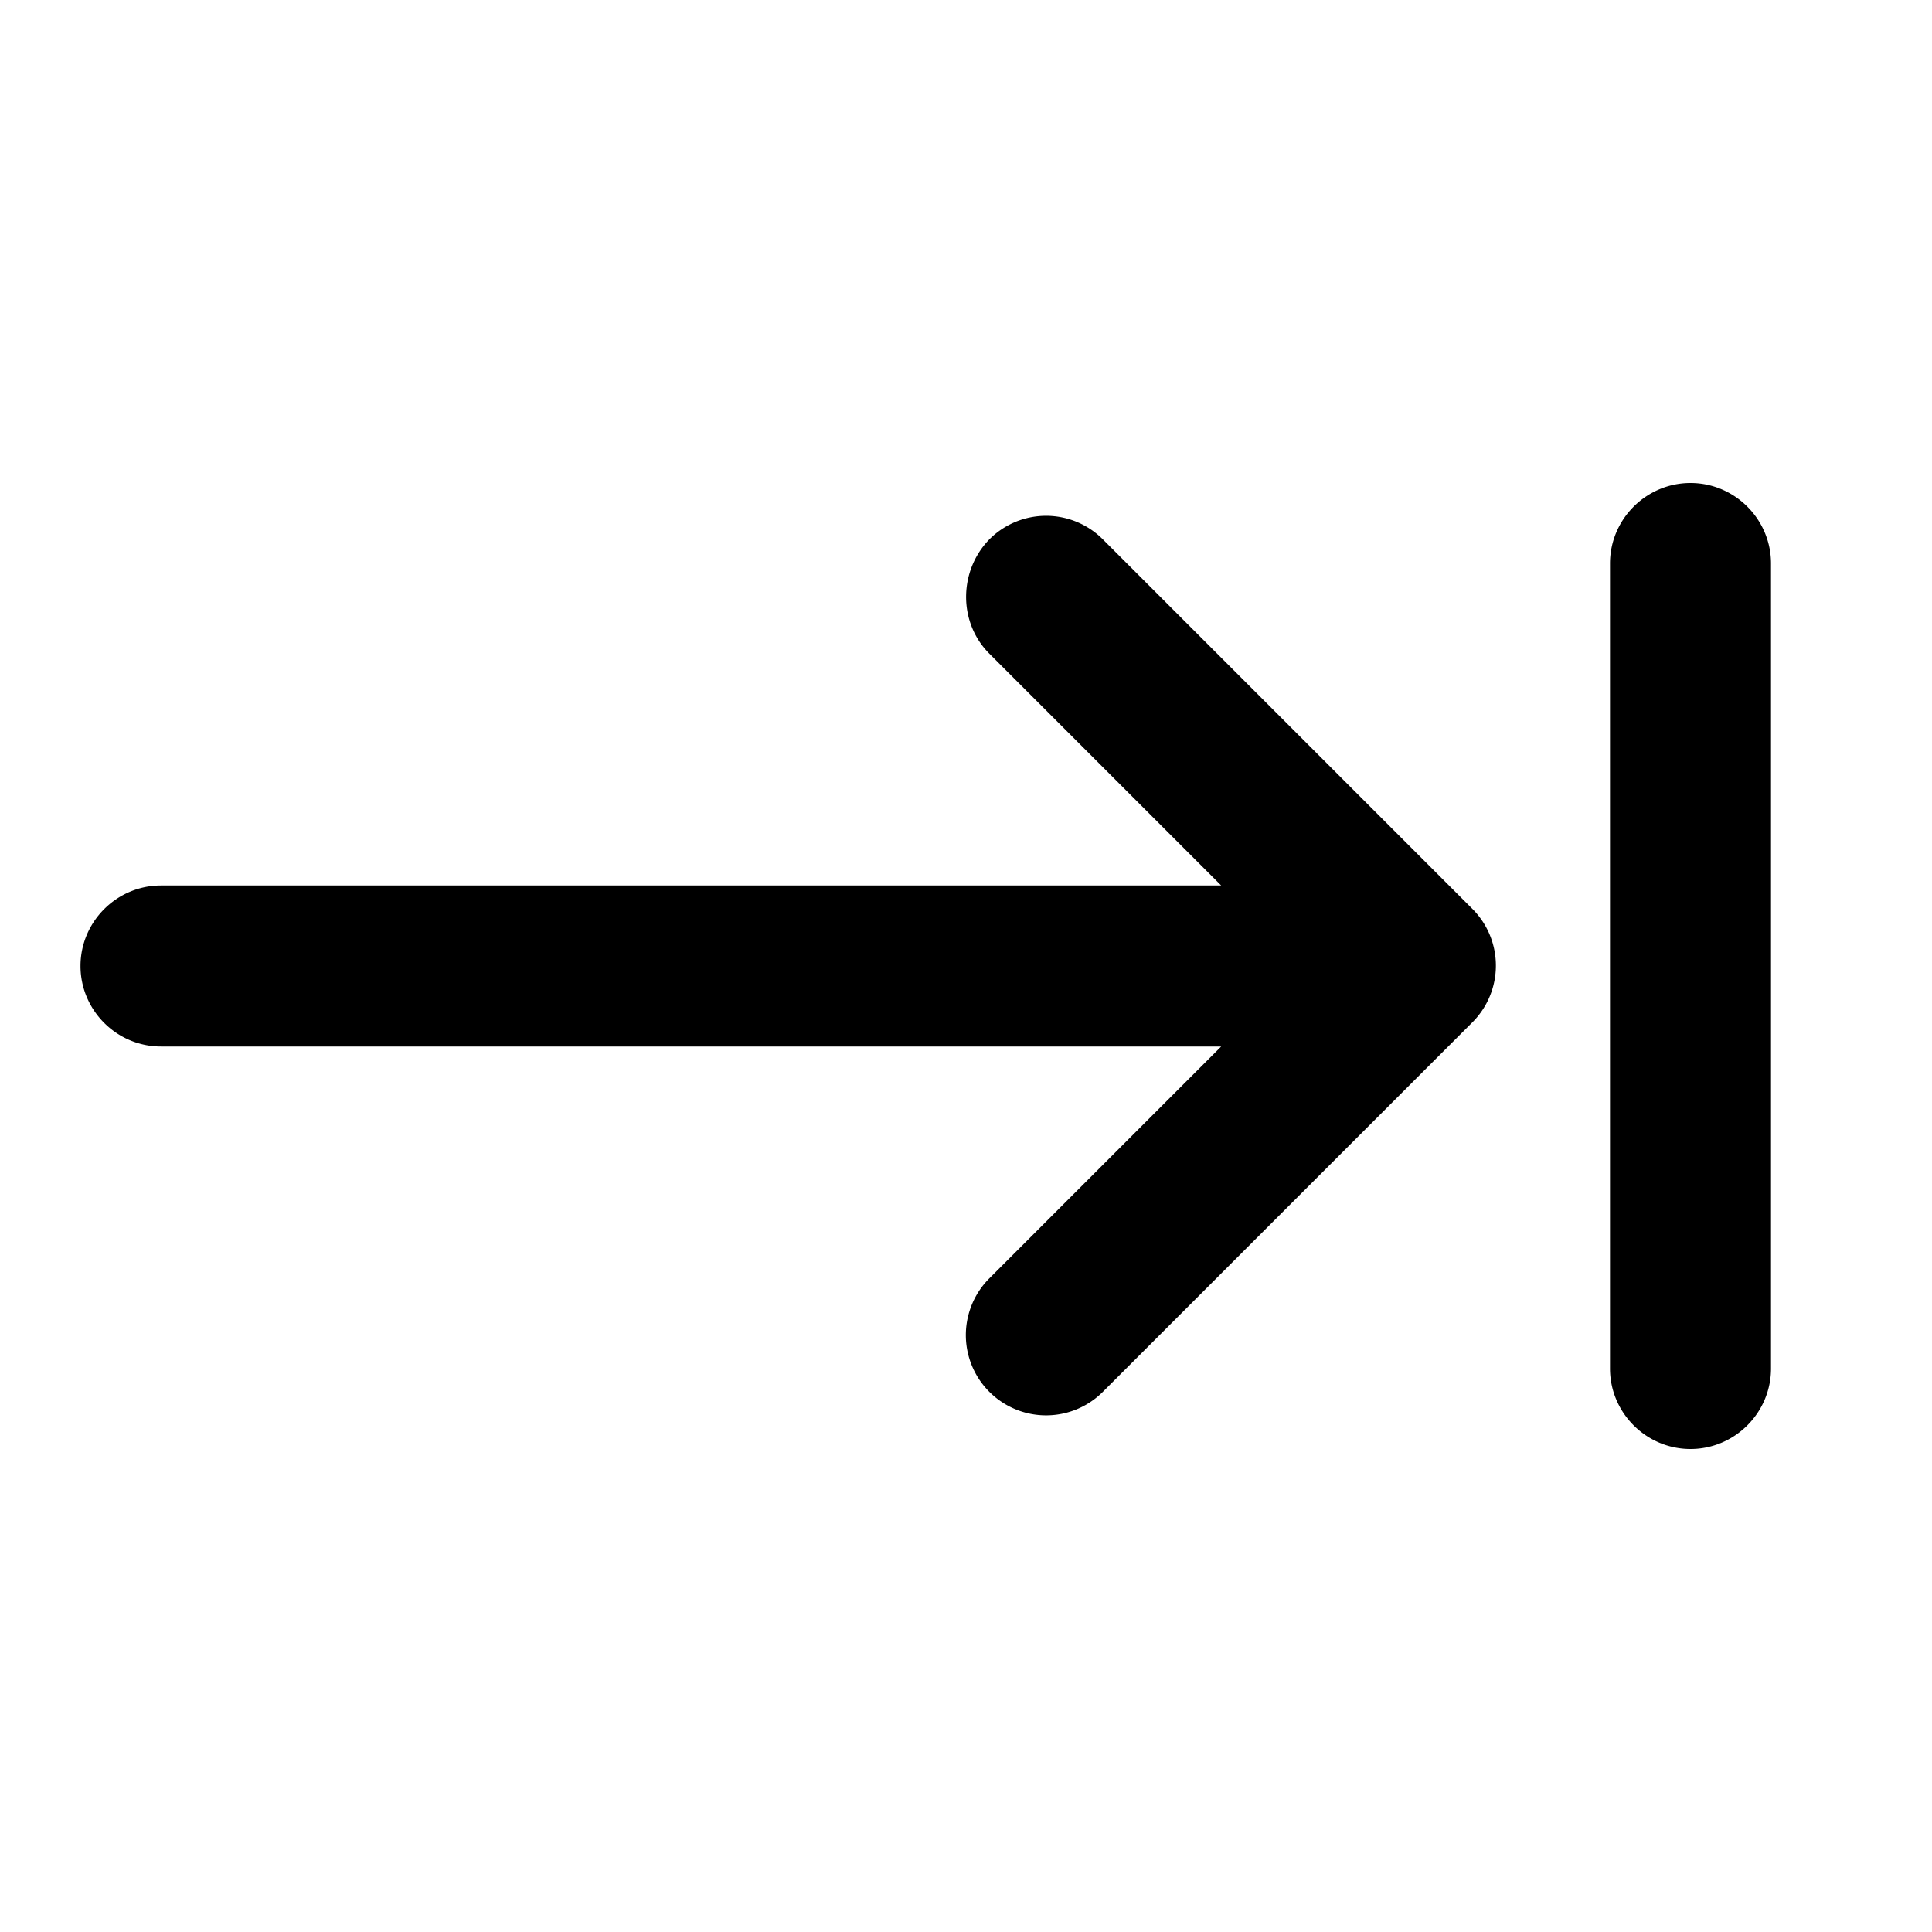 <svg xmlns="http://www.w3.org/2000/svg" xmlns:xlink="http://www.w3.org/1999/xlink" width="24" height="24" viewBox="0 0 24 24"><path fill="currentColor" d="M12.29 8.12L15.17 11H2c-.55 0-1 .45-1 1s.45 1 1 1h13.17l-2.88 2.88a.996.996 0 1 0 1.41 1.41l4.59-4.59a.996.996 0 0 0 0-1.41L13.7 6.7a.996.996 0 0 0-1.41 0c-.38.39-.39 1.03 0 1.42M20 7v10c0 .55.45 1 1 1s1-.45 1-1V7c0-.55-.45-1-1-1s-1 .45-1 1"/></svg>